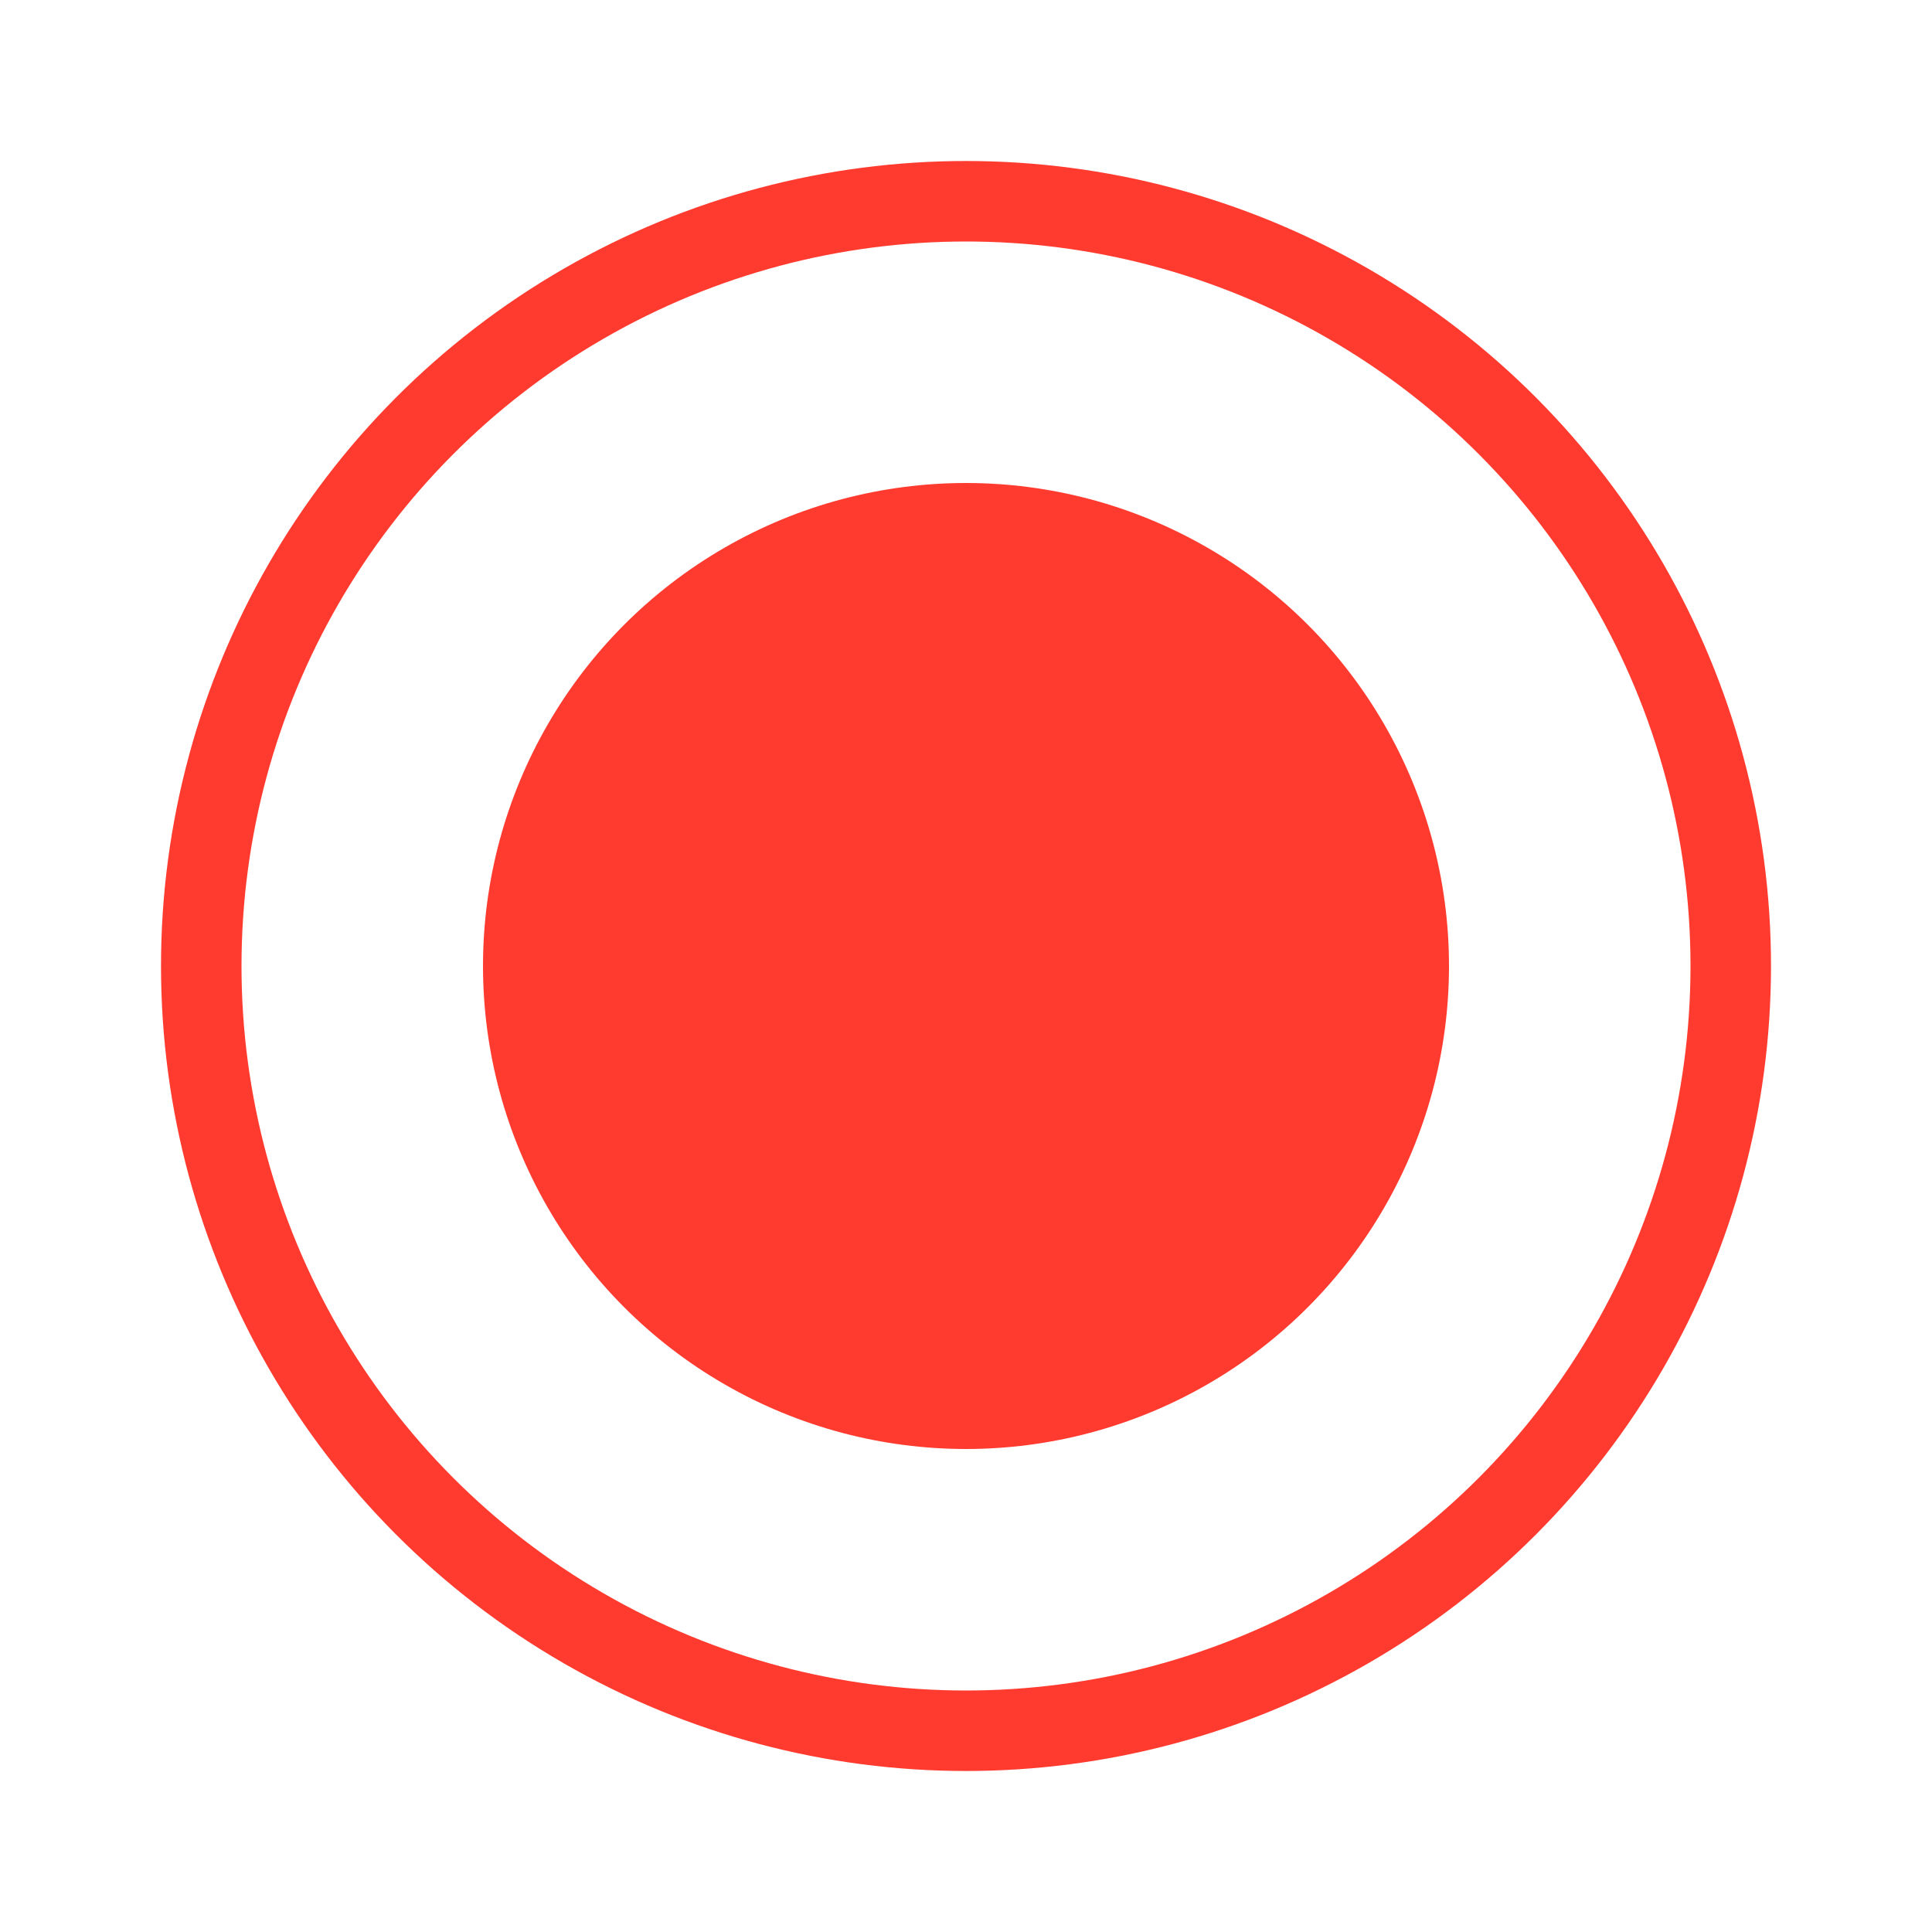 <!-- <svg width="24" height="24" viewBox="0 0 24 24" fill="none" xmlns="http://www.w3.org/2000/svg">
<mask id="mask0" mask-type="alpha" maskUnits="userSpaceOnUse" x="0" y="0" width="24" height="24">
<rect width="24" height="24" fill="#F2BEBE"/>
</mask>
<g mask="url(#mask0)">
<circle cx="12" cy="12" r="9.5" stroke="#42AA8B"/>
<circle cx="12" cy="12" r="6" fill="#42AA8B"/>
</g>
</svg> -->
<svg width="24" height="24" viewBox="0 0 24 24" fill="none" xmlns="http://www.w3.org/2000/svg">
<mask id="mask0_1121_2982" style="mask-type:alpha" maskUnits="userSpaceOnUse" x="0" y="0" width="24" height="24">
<rect width="24" height="24" fill="#F2BEBE"/>
</mask>
<g mask="url(#mask0_1121_2982)">
<circle cx="12" cy="12" r="9.5" stroke="#FF3B30"/>
<circle cx="12" cy="12" r="6" fill="#FF3B30"/>
</g>
</svg>
